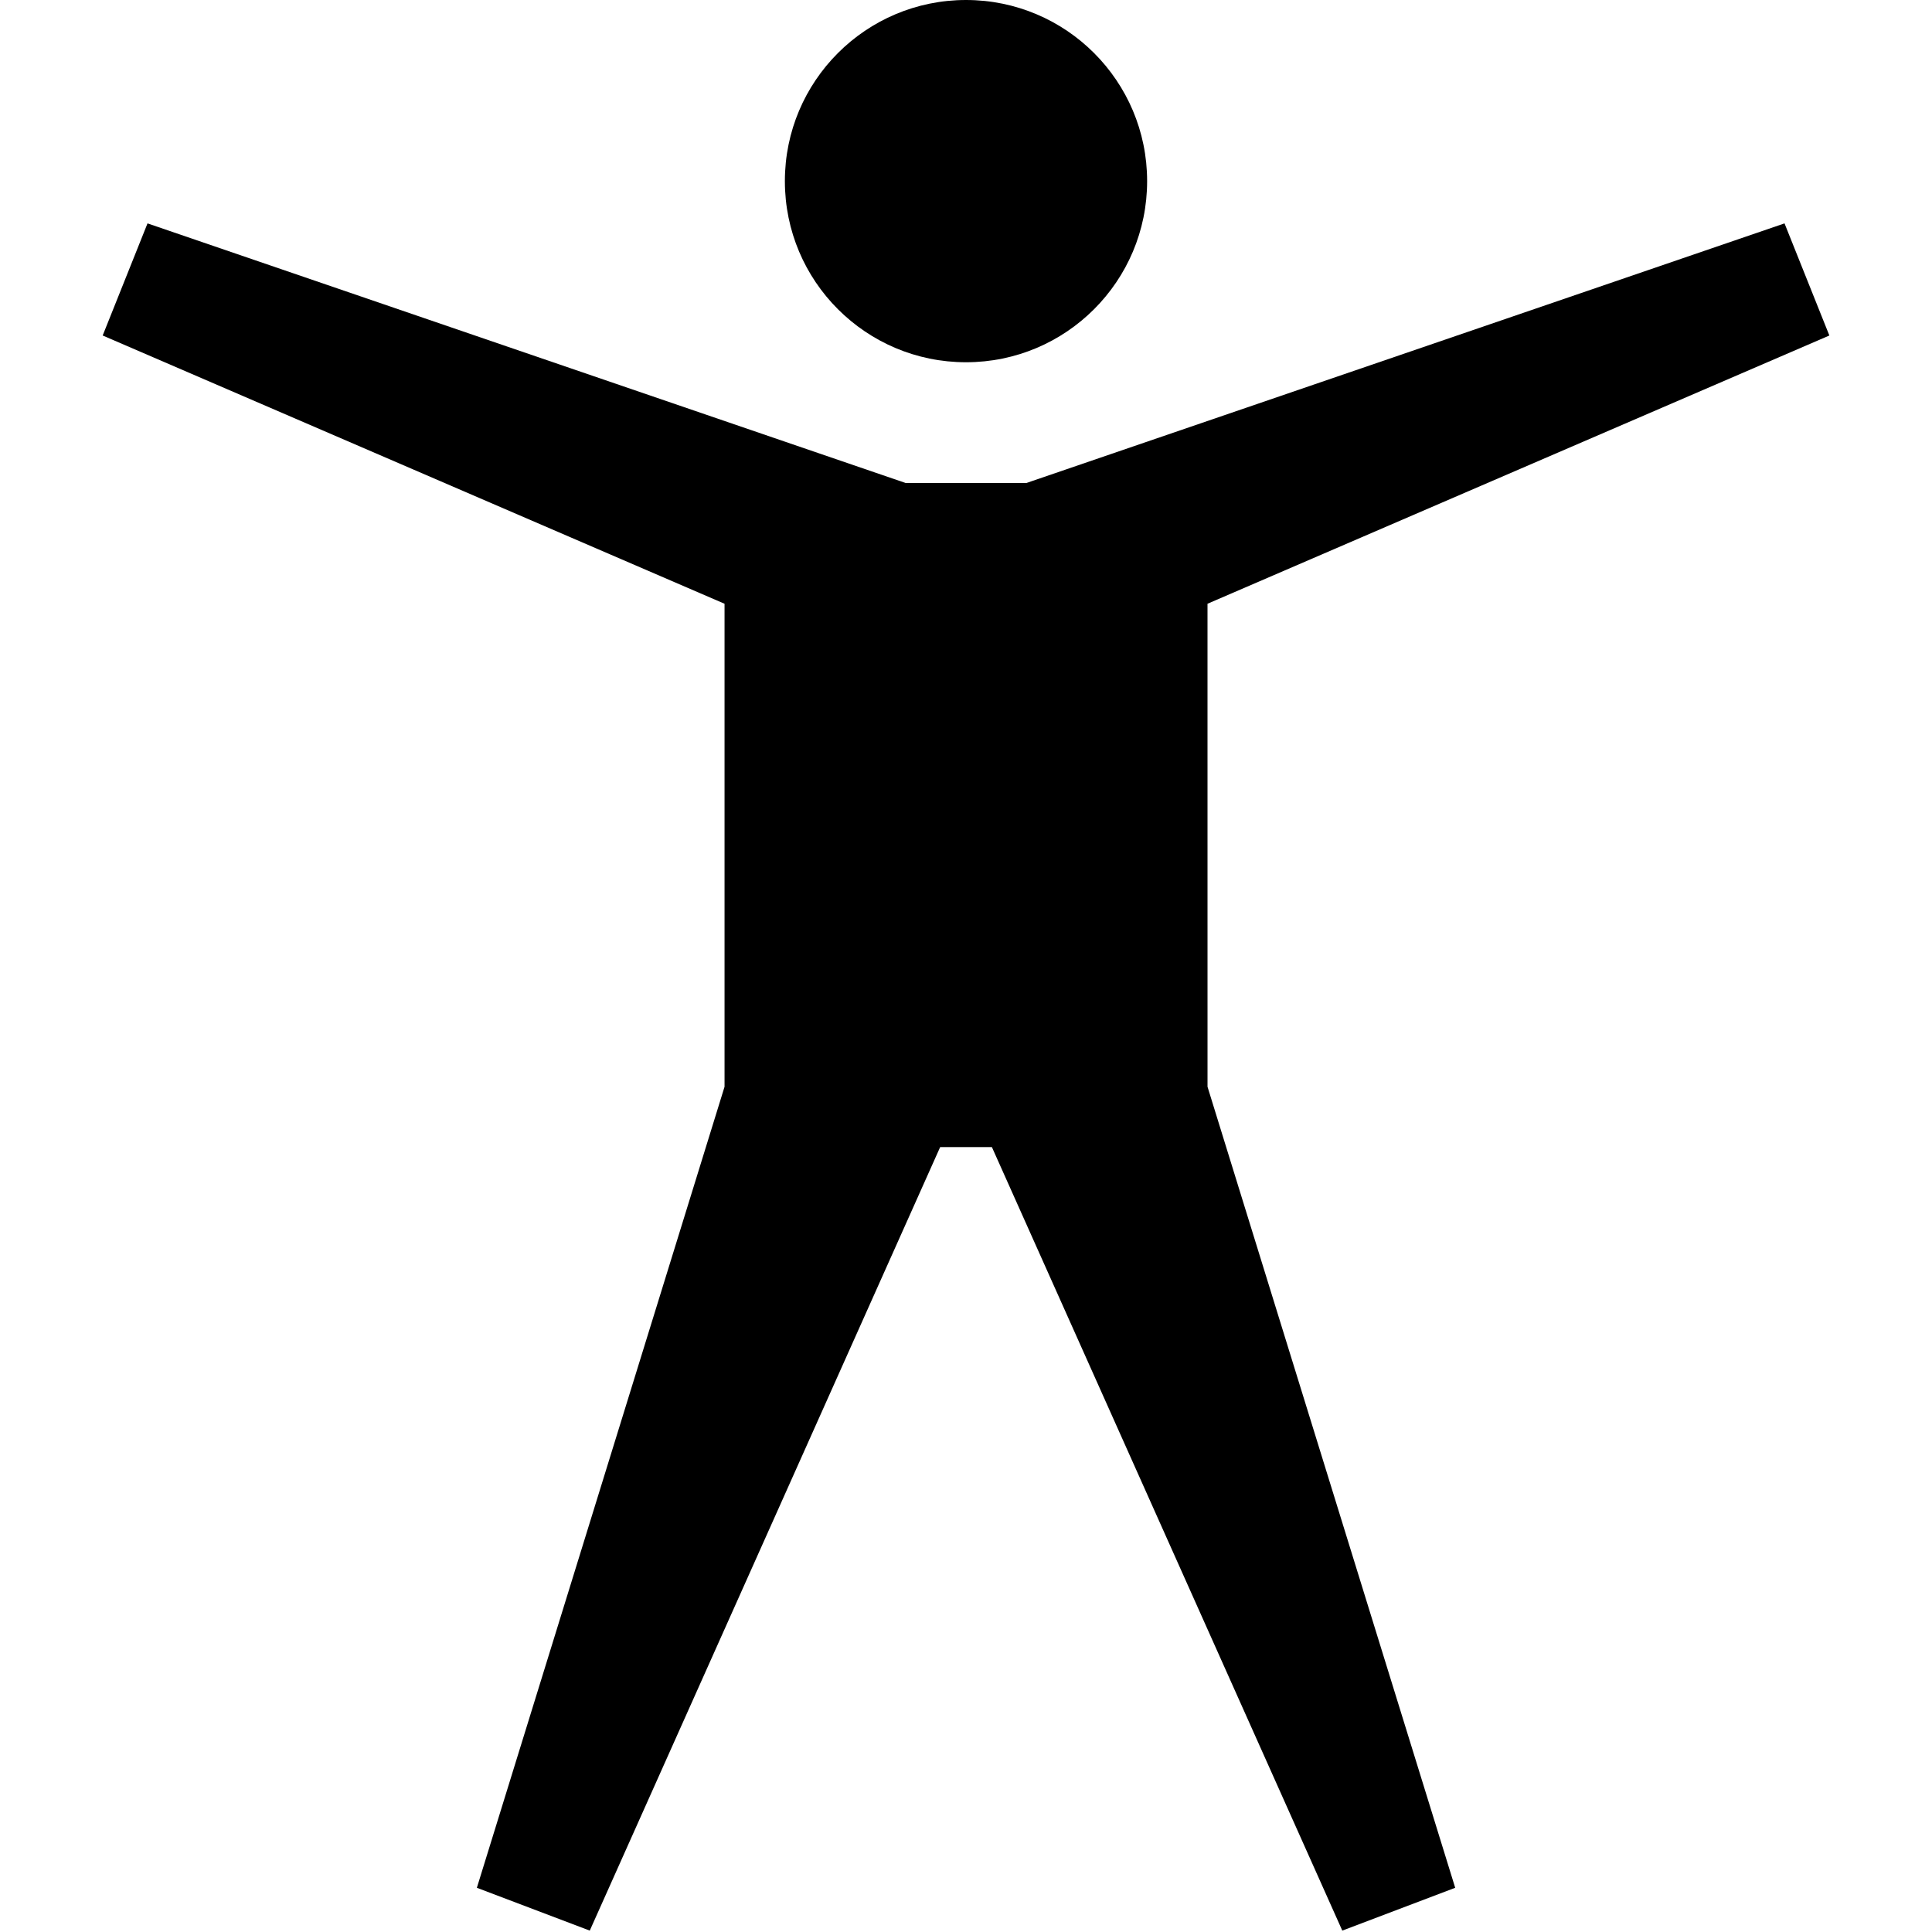 <!-- Generated by IcoMoon.io -->
<svg version="1.1" xmlns="http://www.w3.org/2000/svg" width="96" height="96" viewBox="0 0 96 96">
<title>accessibility</title>
<path d="M39 9c0-4.97 4.029-9 9-9s9 4.030 9 9c0 4.971-4.029 9-9 9s-9-4.029-9-9z"></path>
<path d="M60 30l30.9-13.329-2.228-5.571-37.671 12.9h-6l-37.671-12.9-2.228 5.571 30.9 13.329v24l-12.307 39.803 5.61 2.128 17.411-38.932h2.571l17.411 38.932 5.61-2.128-12.307-39.803z"></path>
</svg>
